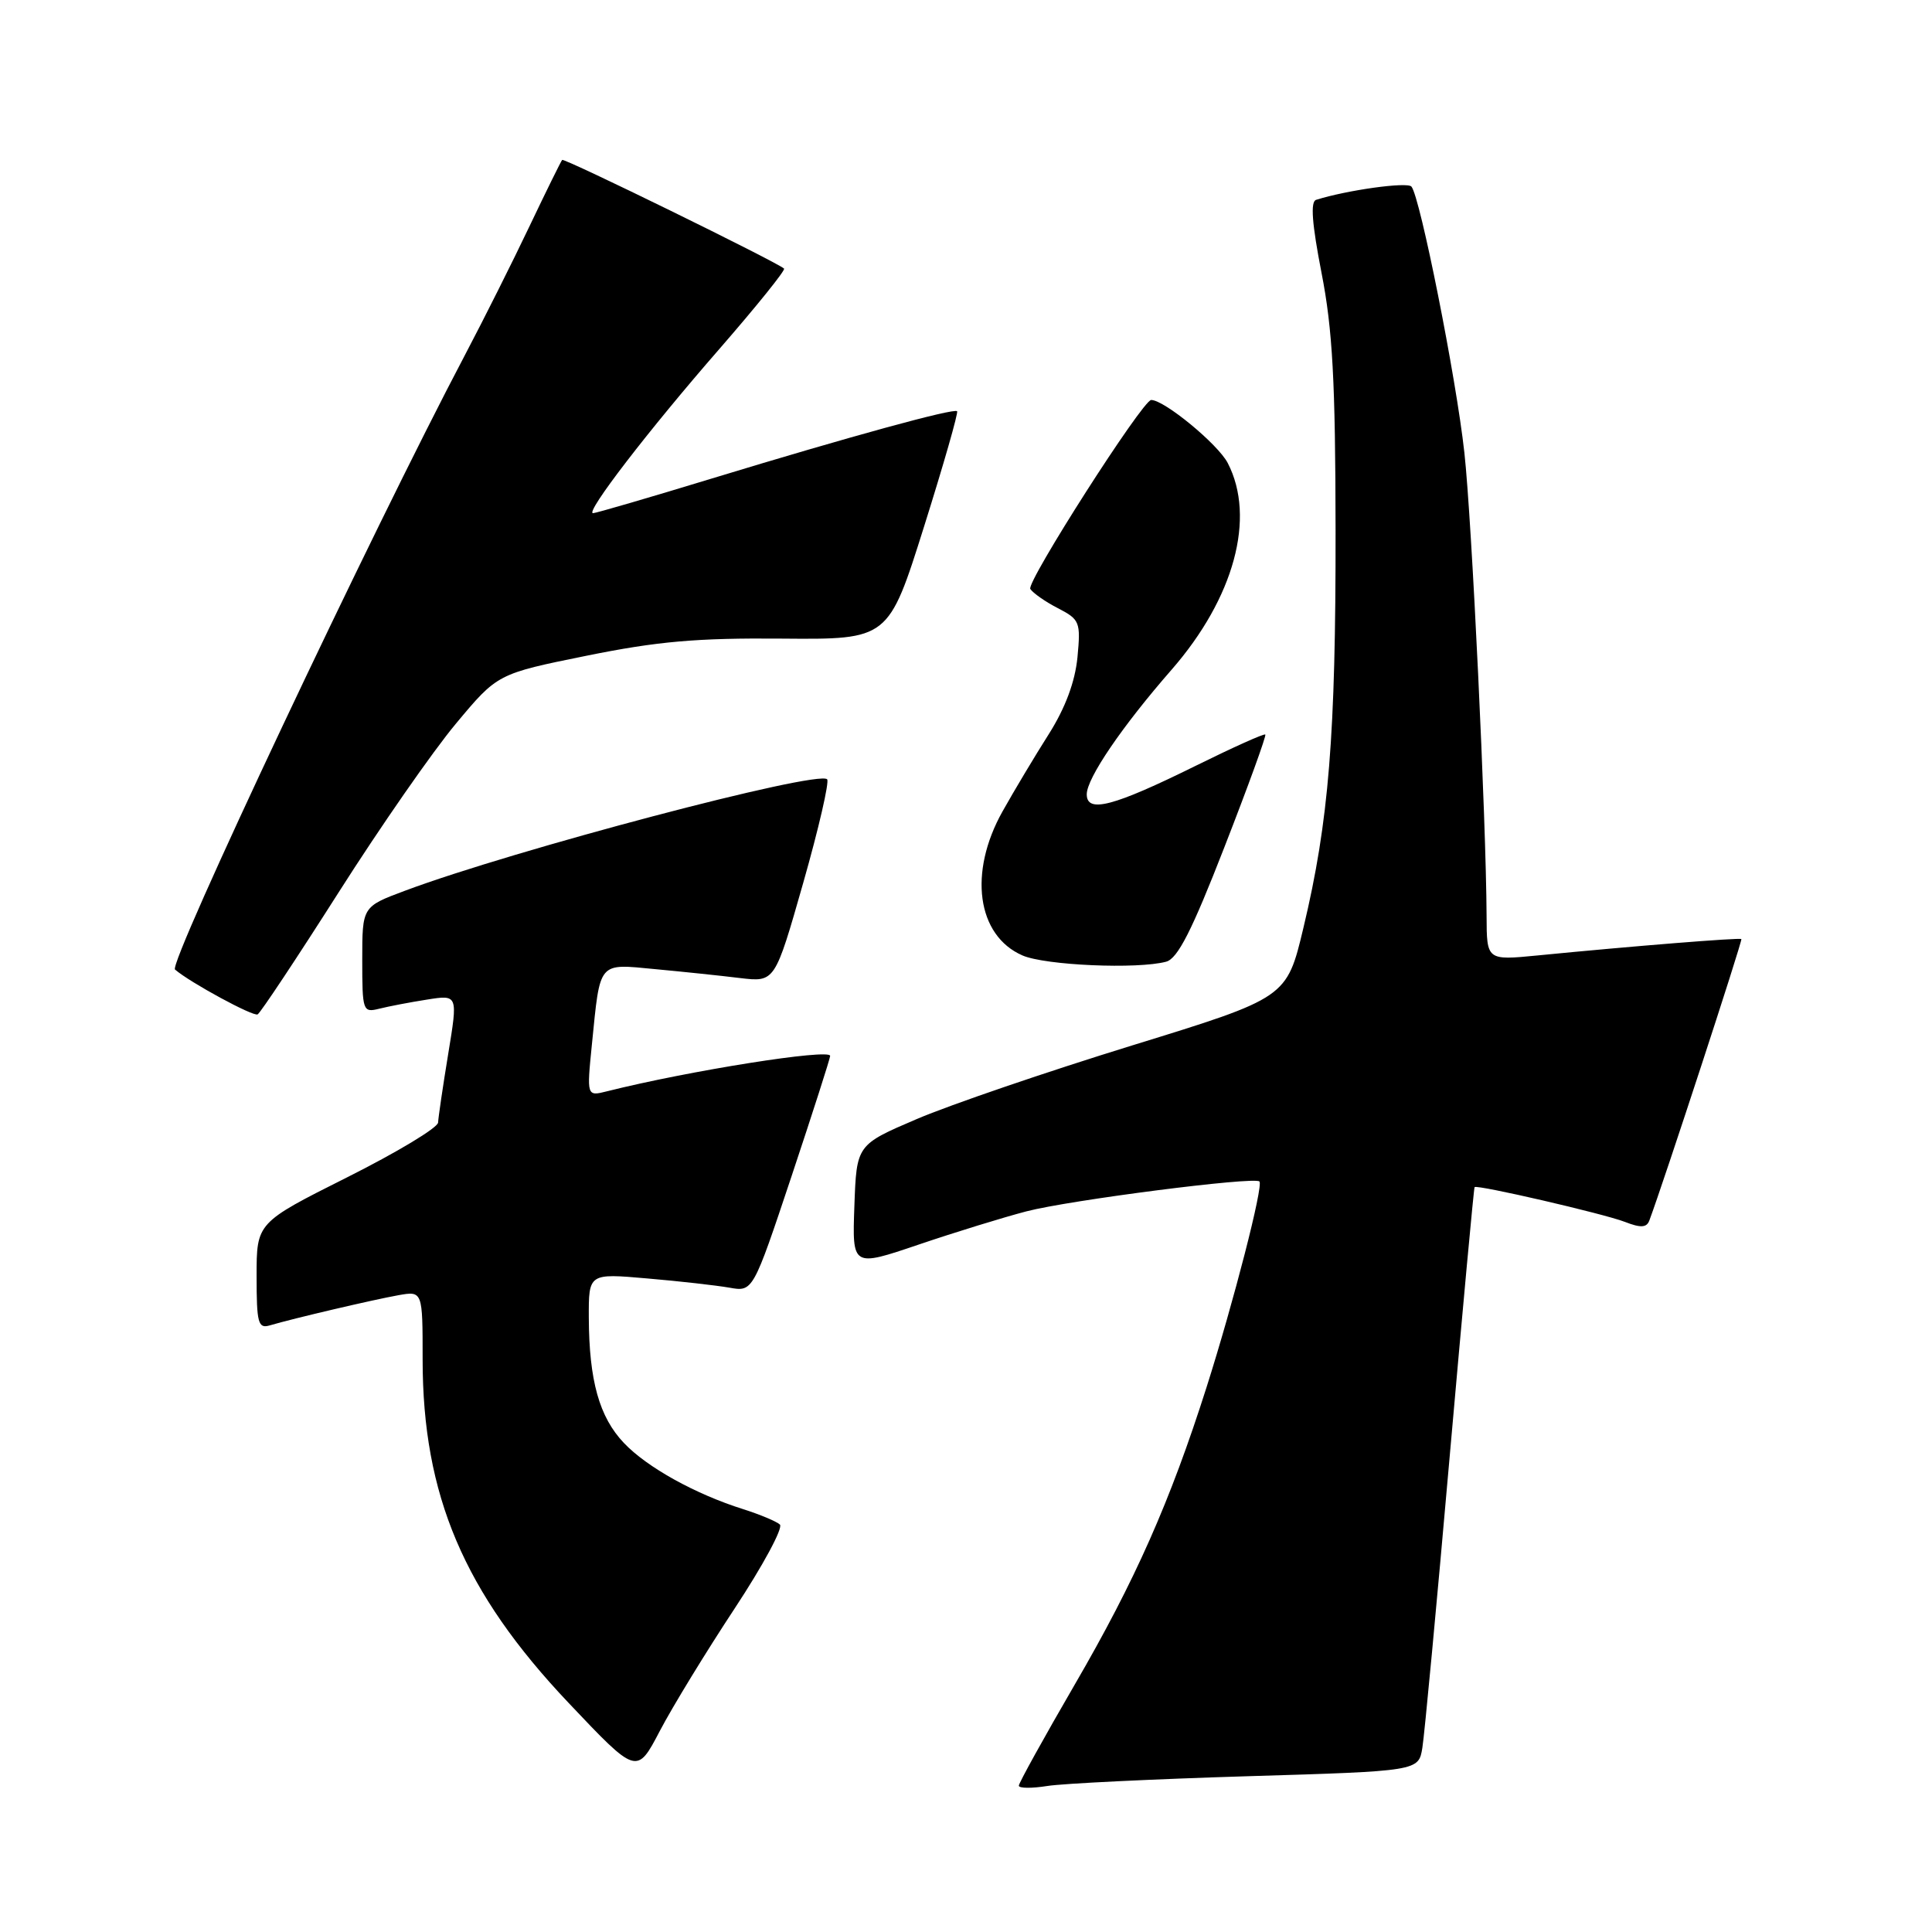 <?xml version="1.0" encoding="UTF-8" standalone="no"?>
<!DOCTYPE svg PUBLIC "-//W3C//DTD SVG 1.1//EN" "http://www.w3.org/Graphics/SVG/1.1/DTD/svg11.dtd" >
<svg xmlns="http://www.w3.org/2000/svg" xmlns:xlink="http://www.w3.org/1999/xlink" version="1.1" viewBox="0 0 256 256">
 <g >
 <path fill="currentColor"
d=" M 165.27 235.36 C 187.97 234.68 187.97 234.68 188.47 231.59 C 188.75 229.89 190.38 212.53 192.09 193.00 C 193.81 173.47 195.29 157.41 195.39 157.30 C 195.71 156.94 212.45 160.81 215.29 161.90 C 217.39 162.72 218.18 162.68 218.54 161.74 C 220.43 156.69 230.92 124.60 230.74 124.43 C 230.50 124.23 216.46 125.35 203.75 126.60 C 197.00 127.26 197.00 127.26 196.98 121.38 C 196.92 108.62 195.03 68.97 194.04 60.00 C 192.95 50.04 188.17 26.06 187.02 24.72 C 186.46 24.08 178.52 25.18 174.39 26.48 C 173.62 26.72 173.84 29.63 175.11 36.16 C 176.57 43.63 176.95 50.46 176.97 70.29 C 177.00 97.42 176.08 108.85 172.71 122.94 C 170.50 132.21 170.50 132.21 150.00 138.53 C 138.72 142.01 125.90 146.39 121.50 148.27 C 113.50 151.69 113.50 151.69 113.21 159.80 C 112.92 167.90 112.92 167.90 121.71 164.92 C 126.54 163.28 132.98 161.30 136.01 160.51 C 141.73 159.02 166.21 155.88 166.88 156.55 C 167.43 157.10 163.47 172.50 159.87 183.83 C 155.04 199.00 150.40 209.47 142.40 223.23 C 138.33 230.24 135.00 236.26 135.00 236.61 C 135.00 236.97 136.70 236.98 138.79 236.65 C 140.87 236.32 152.79 235.74 165.27 235.36 Z  M 97.34 213.14 C 101.10 207.44 103.80 202.43 103.34 202.01 C 102.88 201.59 100.70 200.68 98.50 199.98 C 92.14 197.98 85.73 194.43 82.67 191.20 C 79.41 187.77 78.06 182.95 78.02 174.61 C 78.00 168.72 78.00 168.72 85.75 169.40 C 90.01 169.76 94.91 170.32 96.64 170.62 C 99.77 171.18 99.77 171.18 104.89 155.84 C 107.70 147.40 110.00 140.24 110.00 139.91 C 110.00 138.91 91.32 141.87 80.44 144.60 C 77.74 145.28 77.74 145.28 78.43 138.39 C 79.55 127.25 79.18 127.69 86.85 128.42 C 90.51 128.76 95.57 129.29 98.09 129.60 C 102.68 130.14 102.68 130.14 106.43 116.99 C 108.49 109.76 109.91 103.58 109.60 103.26 C 108.34 102.01 68.07 112.63 53.65 118.03 C 48.00 120.14 48.00 120.14 48.00 127.18 C 48.00 133.98 48.08 134.20 50.25 133.66 C 51.49 133.35 54.34 132.80 56.59 132.45 C 60.68 131.80 60.68 131.80 59.39 139.65 C 58.68 143.97 58.08 148.06 58.05 148.74 C 58.02 149.43 52.60 152.69 46.00 156.00 C 34.00 162.02 34.00 162.02 34.00 169.08 C 34.00 175.33 34.20 176.08 35.75 175.62 C 38.86 174.70 49.41 172.23 52.75 171.63 C 56.00 171.05 56.00 171.05 56.00 180.13 C 56.00 198.12 61.46 210.98 75.32 225.62 C 84.38 235.19 84.38 235.19 87.44 229.34 C 89.12 226.13 93.58 218.84 97.34 213.14 Z  M 44.88 118.23 C 50.38 109.58 57.37 99.52 60.41 95.89 C 65.92 89.28 65.92 89.28 77.71 86.89 C 87.13 84.98 92.34 84.52 103.62 84.62 C 117.73 84.74 117.73 84.74 122.44 69.78 C 125.03 61.55 127.00 54.67 126.82 54.49 C 126.38 54.06 112.60 57.84 94.37 63.39 C 86.04 65.93 78.94 68.00 78.58 68.00 C 77.48 68.00 85.96 56.97 95.33 46.23 C 100.25 40.57 104.11 35.79 103.89 35.59 C 102.95 34.72 74.76 20.91 74.49 21.19 C 74.33 21.36 72.38 25.32 70.15 30.00 C 67.93 34.67 64.09 42.33 61.63 47.00 C 49.26 70.46 22.26 127.68 23.19 128.47 C 25.18 130.19 33.59 134.75 34.14 134.41 C 34.54 134.17 39.37 126.89 44.88 118.23 Z  M 154.52 127.43 C 156.05 127.02 157.93 123.33 162.24 112.25 C 165.38 104.20 167.82 97.48 167.66 97.33 C 167.51 97.17 163.36 99.04 158.44 101.47 C 147.51 106.87 144.00 107.79 144.00 105.25 C 144.00 103.12 148.68 96.25 155.24 88.74 C 163.53 79.24 166.43 68.59 162.68 61.35 C 161.39 58.86 154.28 53.00 152.54 53.00 C 151.41 53.00 135.97 77.14 136.52 78.04 C 136.86 78.57 138.50 79.73 140.18 80.59 C 143.08 82.09 143.21 82.42 142.77 87.09 C 142.45 90.34 141.17 93.79 138.98 97.26 C 137.15 100.14 134.39 104.75 132.85 107.50 C 128.29 115.61 129.44 123.97 135.48 126.60 C 138.50 127.92 150.72 128.45 154.52 127.43 Z "/>
</g>
</svg>
